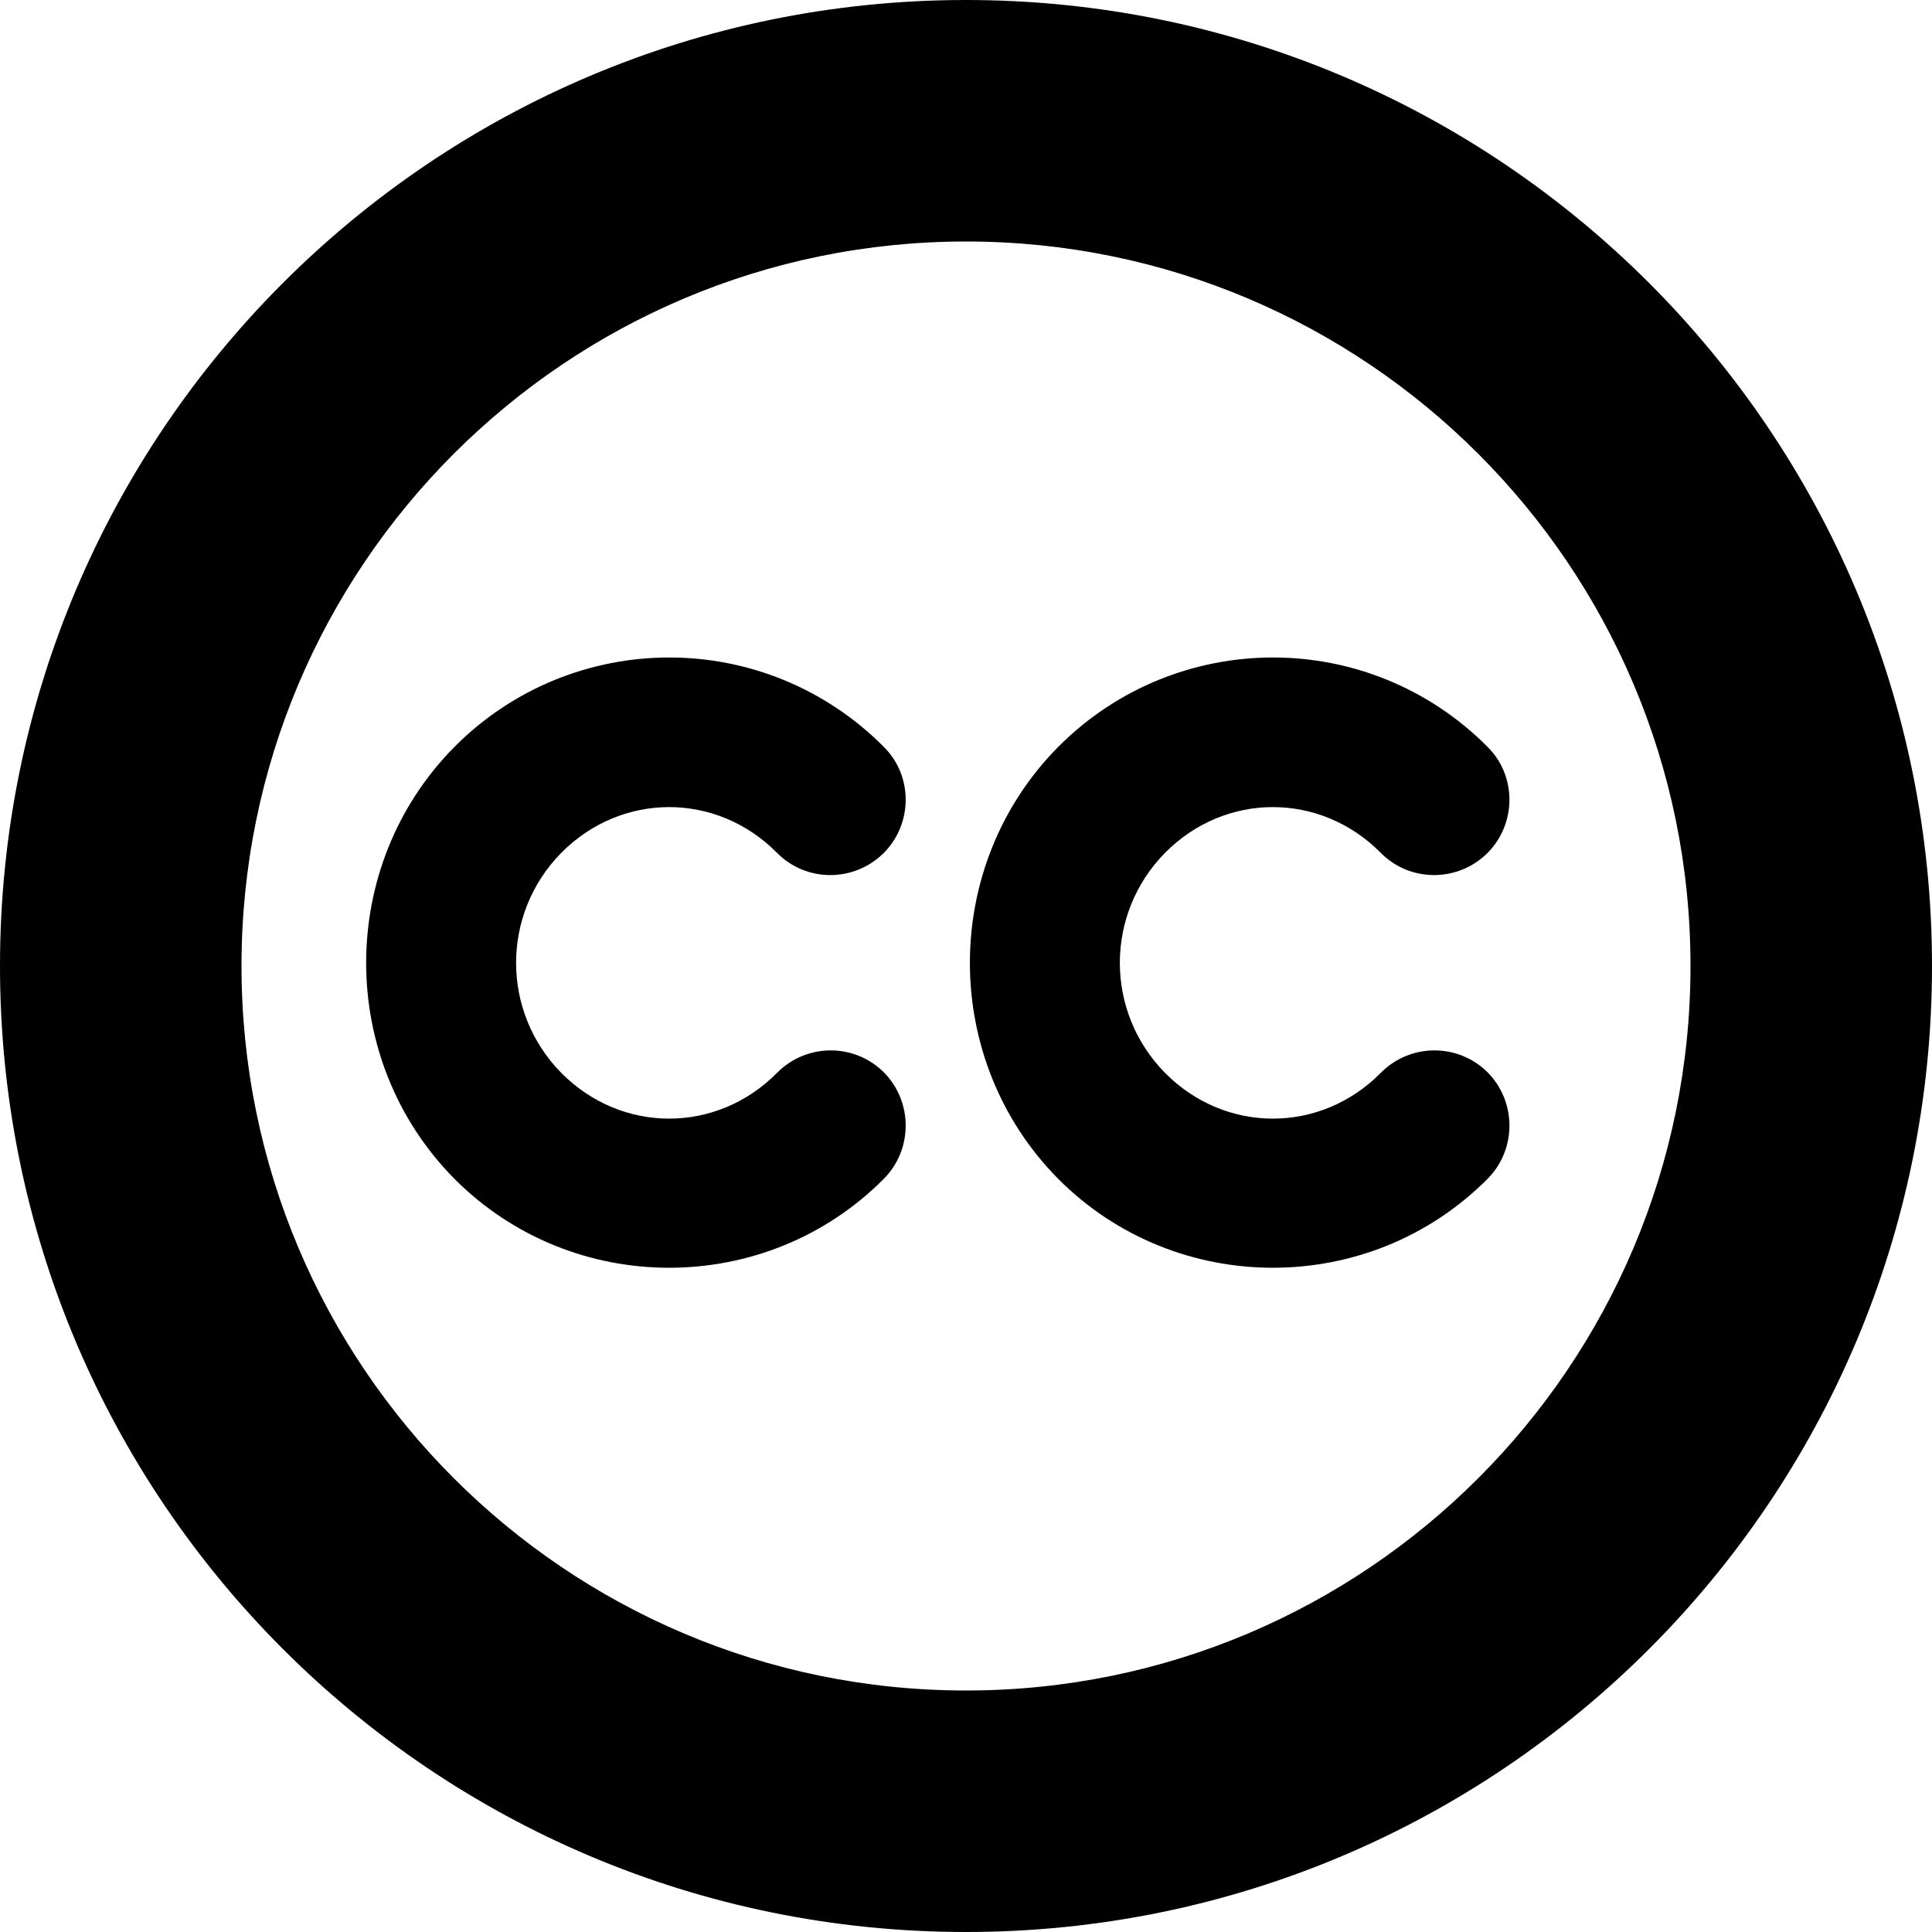 <svg xmlns="http://www.w3.org/2000/svg" height="16px" viewBox="0 0 16 16" width="16px">
    <g>
        <path d="m 8 0 c -4.418 0 -8 3.582 -8 8 s 3.582 8 8 8 s 8 -3.582 8 -8 s -3.582 -8 -8 -8 z m 0 2 c 3.312 0 6 2.688 6 6 s -2.688 6 -6 6 s -6 -2.688 -6 -6 s 2.688 -6 6 -6 z m 0 0" />
        <path d="m 5.543 5.445 c -0.648 0 -1.293 0.25 -1.781 0.742 c -0.973 0.984 -0.973 2.59 0 3.574 c 0.977 0.984 2.582 0.984 3.559 0 c 0.242 -0.246 0.238 -0.641 -0.004 -0.883 c -0.246 -0.242 -0.641 -0.238 -0.883 0.008 c -0.5 0.504 -1.285 0.504 -1.785 0 c -0.5 -0.508 -0.5 -1.316 0 -1.824 c 0.5 -0.504 1.285 -0.504 1.785 0 c 0.242 0.246 0.637 0.246 0.883 0.004 c 0.242 -0.242 0.246 -0.637 0.004 -0.879 c -0.488 -0.492 -1.133 -0.742 -1.777 -0.742 z m 0 0" />
        <path d="m 10.543 5.445 c -0.648 0 -1.293 0.25 -1.781 0.742 c -0.973 0.984 -0.973 2.59 0 3.574 c 0.977 0.984 2.582 0.984 3.559 0 c 0.242 -0.246 0.238 -0.641 -0.004 -0.883 c -0.246 -0.242 -0.641 -0.238 -0.883 0.008 c -0.5 0.504 -1.285 0.504 -1.785 0 c -0.5 -0.508 -0.5 -1.316 0 -1.824 c 0.5 -0.504 1.285 -0.504 1.785 0 c 0.242 0.246 0.637 0.246 0.883 0.004 c 0.242 -0.242 0.246 -0.637 0.004 -0.879 c -0.488 -0.492 -1.133 -0.742 -1.777 -0.742 z m 0 0" />
    </g>
</svg>